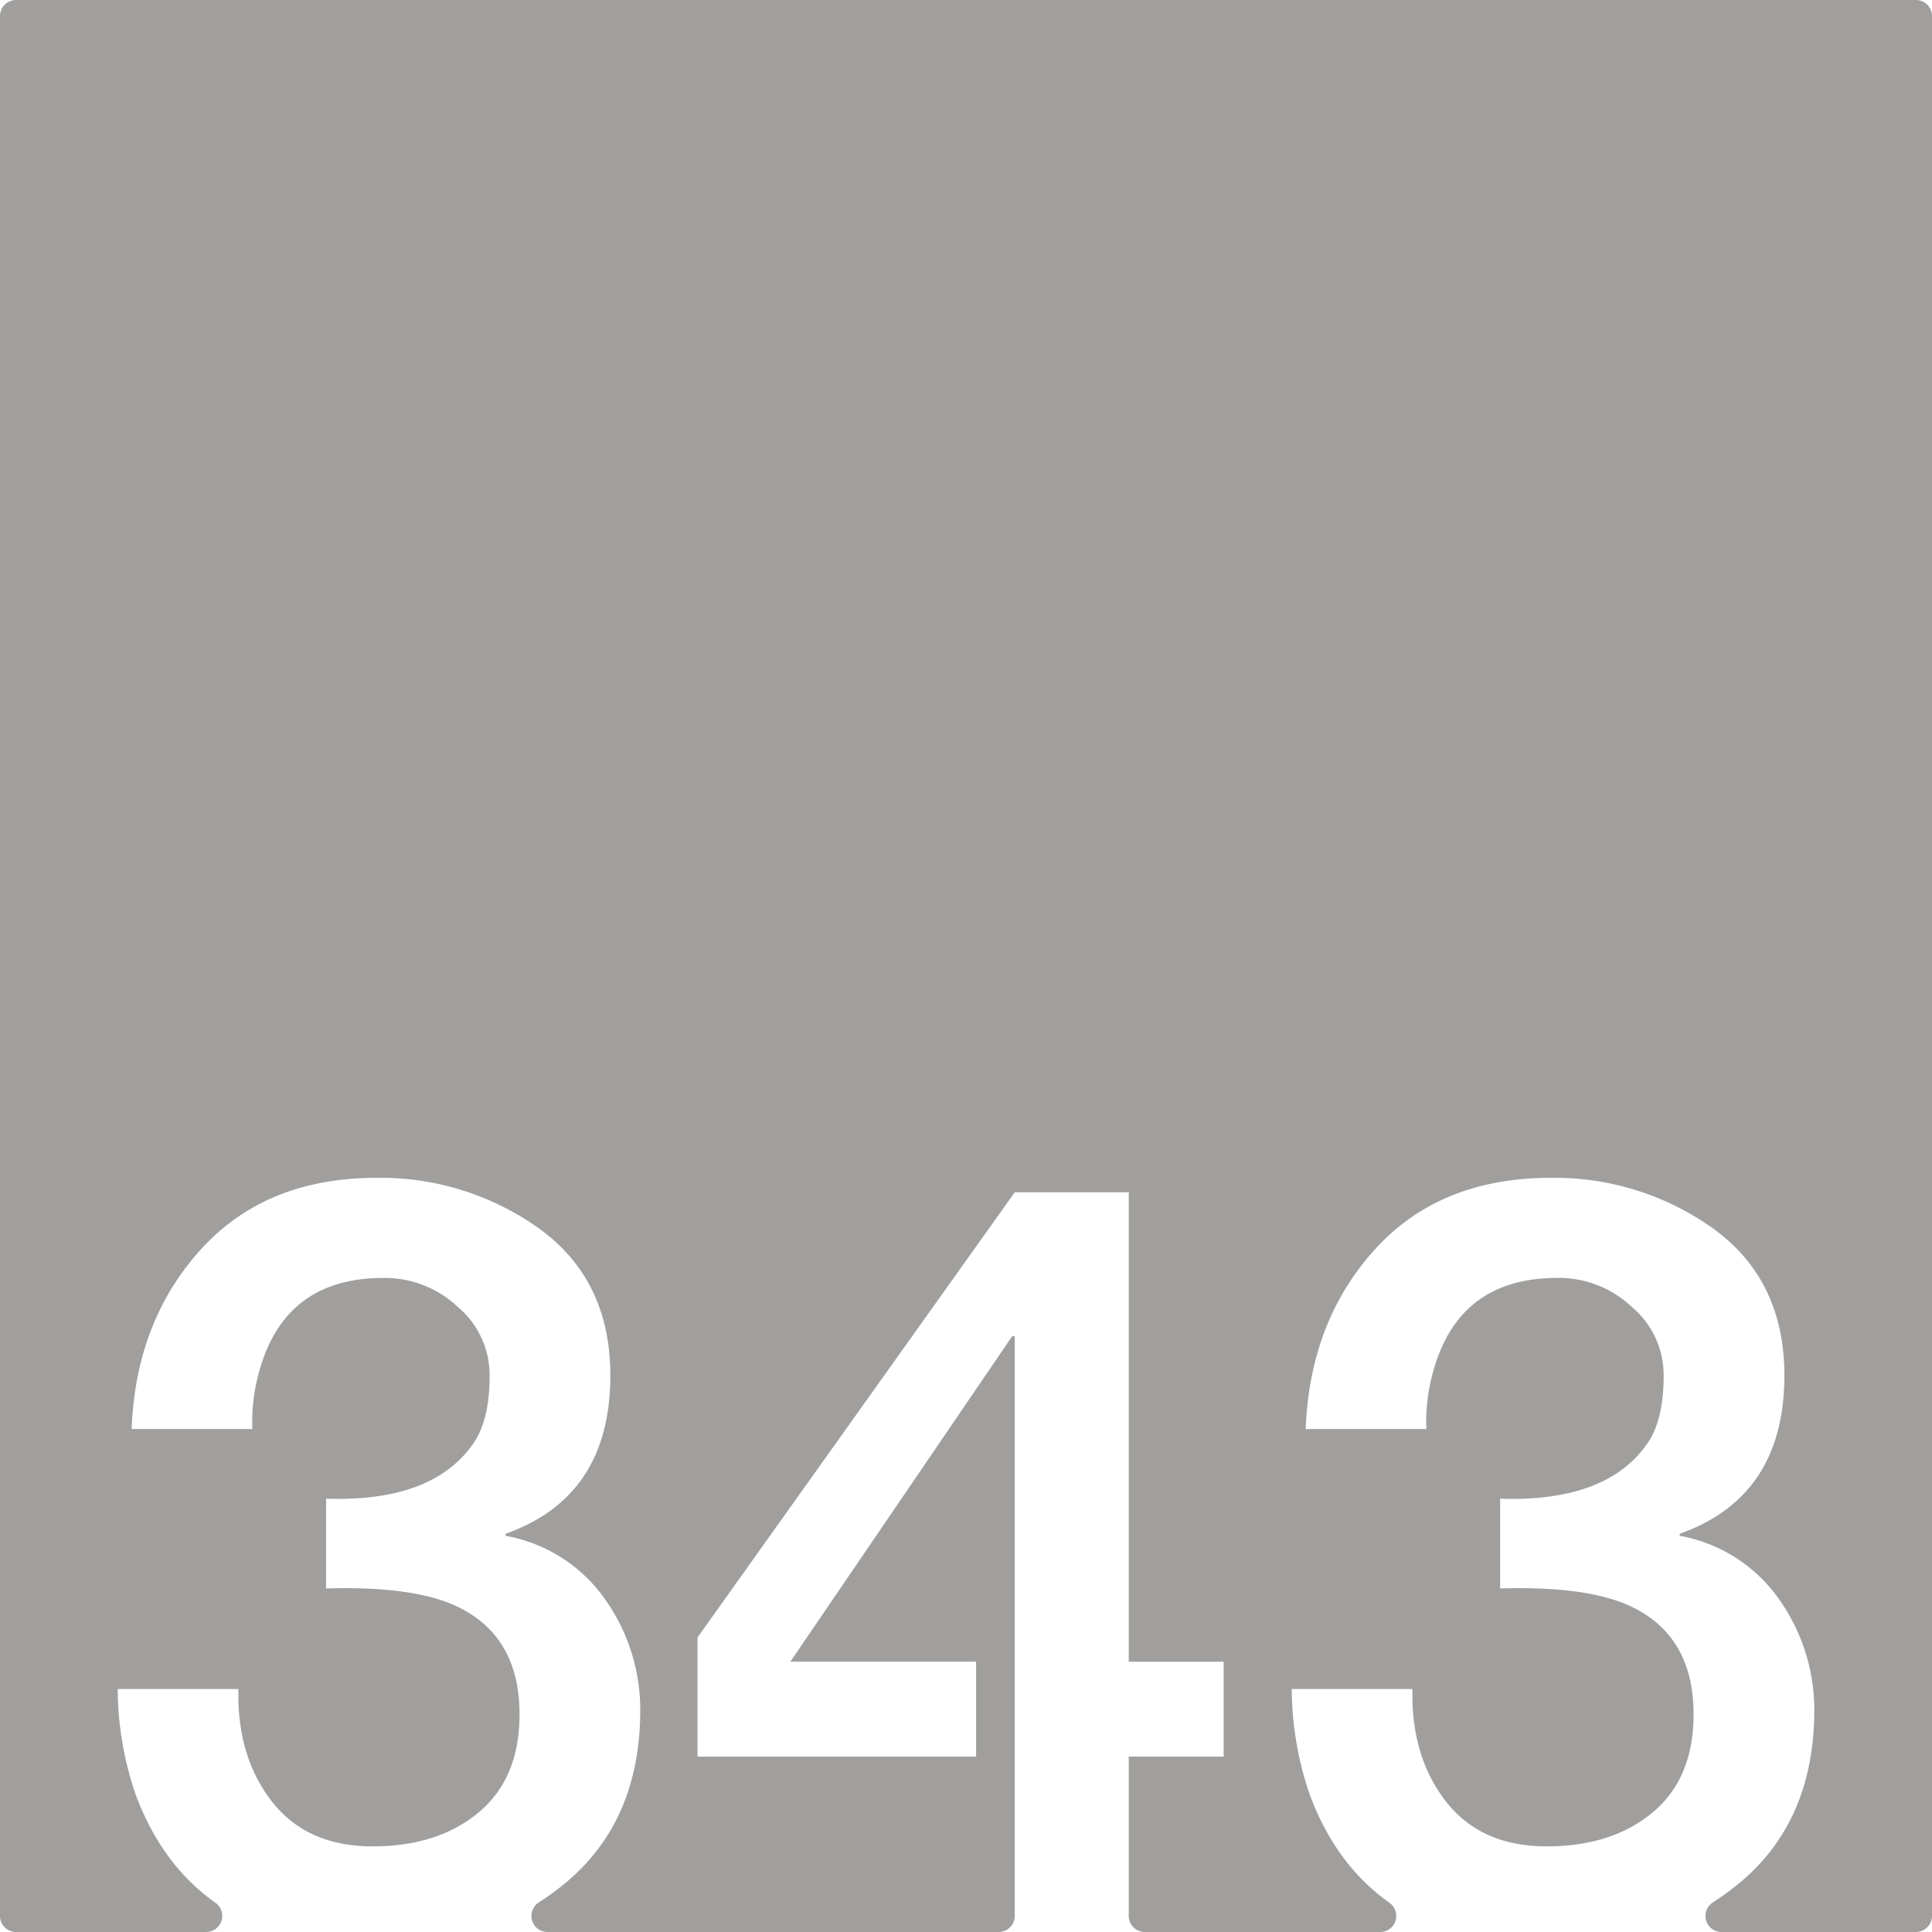 <svg xmlns="http://www.w3.org/2000/svg" width="120mm" height="120mm" viewBox="0 0 340.157 340.157">
  <g id="Zimmernummer">
      <g id="Z-03-343-E">
        <path fill="#A09f9d" stroke="none" d="M337.323,0H2.835A2.835,2.835,0,0,0,0,2.835V337.323a2.834,2.834,0,0,0,2.834,2.834H36.3a2.835,2.835,0,0,0,1.6-5.172Q28.5,328.33,23.9,316a57.917,57.917,0,0,1-3.178-18.618H41.977q-.273,11.9,5.9,19.8t17.71,7.9q11.532,0,18.709-6t7.175-17.255q0-13.623-10.808-18.891-7.629-3.723-23.25-3.27v-15.8q19.346.636,26.338-10.354,2.452-4.086,2.452-11.262a15.672,15.672,0,0,0-5.631-12.169A18.688,18.688,0,0,0,67.679,225q-17.711-.089-22.16,16.892a32.548,32.548,0,0,0-1.09,9.719H23.177Q23.9,232.625,35.347,220t30.97-12.625a47.993,47.993,0,0,1,28.7,8.993q12.443,9.081,12.442,25.793,0,21.342-18.436,27.881v.363a27.207,27.207,0,0,1,17.437,11.08,33.607,33.607,0,0,1,6.267,19.8q-.091,19.707-13.623,30.607a48.9,48.9,0,0,1-4.251,3.066,2.828,2.828,0,0,0,1.546,5.2h79.429a2.834,2.834,0,0,0,2.834-2.834V235.258h-.454l-39.053,57.307h32.7v16.711H122.807V288.3l55.854-78.379h20.072v82.647h16.71v16.711h-16.71v28.047a2.834,2.834,0,0,0,2.834,2.834H243a2.835,2.835,0,0,0,1.6-5.172Q235.21,328.33,230.61,316a57.917,57.917,0,0,1-3.178-18.618h21.252q-.273,11.9,5.9,19.8t17.71,7.9q11.532,0,18.709-6t7.175-17.255q0-13.623-10.808-18.891-7.629-3.723-23.25-3.27v-15.8q19.345.636,26.338-10.354,2.452-4.086,2.452-11.262a15.672,15.672,0,0,0-5.631-12.169,18.688,18.688,0,0,0-12.9-5.086q-17.711-.089-22.16,16.892a32.548,32.548,0,0,0-1.09,9.719H229.884q.726-18.981,12.17-31.606t30.97-12.625a47.993,47.993,0,0,1,28.7,8.993q12.442,9.081,12.442,25.793,0,21.342-18.436,27.881v.363a27.207,27.207,0,0,1,17.437,11.08,33.607,33.607,0,0,1,6.267,19.8q-.091,19.707-13.623,30.607a48.9,48.9,0,0,1-4.251,3.066,2.828,2.828,0,0,0,1.546,5.2h34.218a2.834,2.834,0,0,0,2.834-2.834V2.834A2.834,2.834,0,0,0,337.323,0Z"/>
      </g>
    </g>
</svg>
